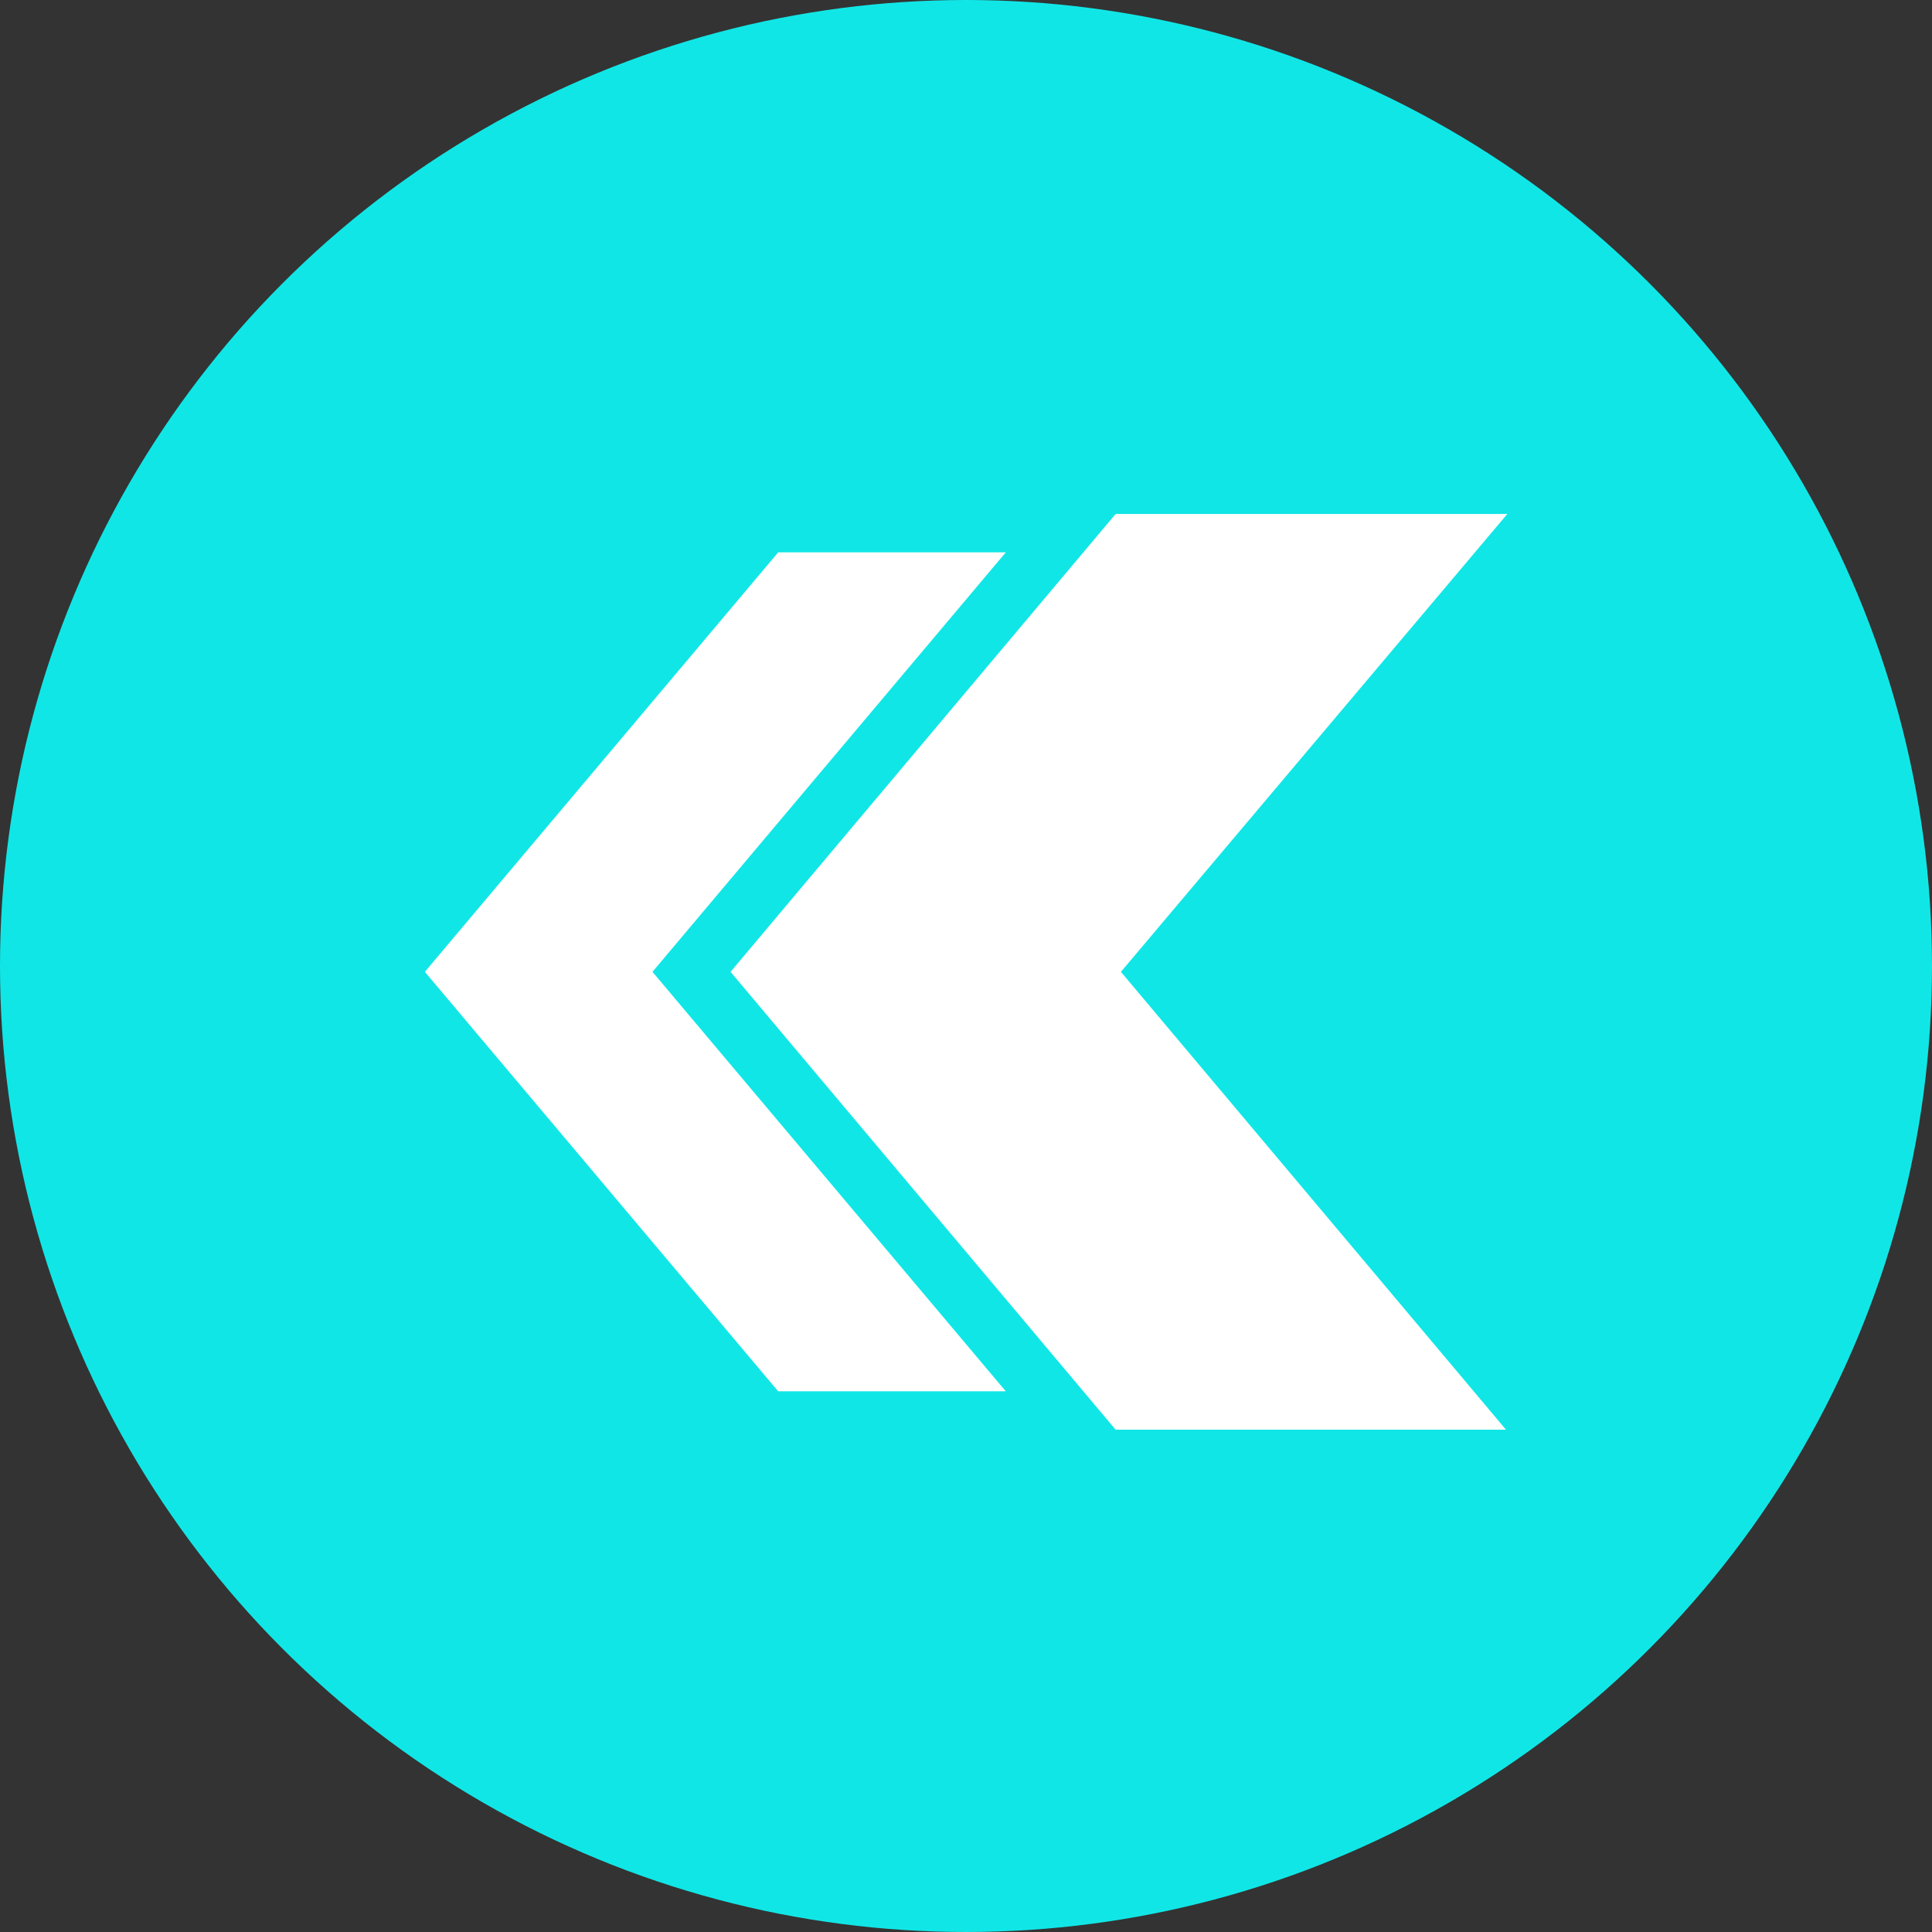 <?xml version="1.0" encoding="utf-8"?>
<!-- Generator: Adobe Illustrator 24.0.2, SVG Export Plug-In . SVG Version: 6.00 Build 0)  -->
<svg version="1.1" id="Layer_1" xmlns="http://www.w3.org/2000/svg" xmlns:xlink="http://www.w3.org/1999/xlink" x="0px" y="0px"
	 viewBox="0 0 146 146" style="enable-background:new 0 0 146 146;" xml:space="preserve">
<rect x="0" y="0" width="146" height="146" fill="#333333" stroke="none"/>
<style type="text/css">
	.st0{fill:#11E6E6;}
	.st1{fill:#FFFFFF;}
</style>
<g transform="matrix(1, 0, 0, 1, 8305, 5567)">
	<circle id="Ellipse_138-2_1_" class="st0" cx="-8232" cy="-5494" r="73"/>
</g>
<g id="Group_1155" transform="translate(8346.107 5614.841)">
	<path id="Path_340" class="st1" d="M-8290.9-5541.4l29.1-34.6h29.6l-29.2,34.6l29.1,34.6h-29.5L-8290.9-5541.4z"/>
	<path id="Path_341" class="st1" d="M-8314-5541.4l26.7-31.7h17.2l-26.7,31.7l26.7,31.7h-17.2L-8314-5541.4z"/>
</g>
</svg>

